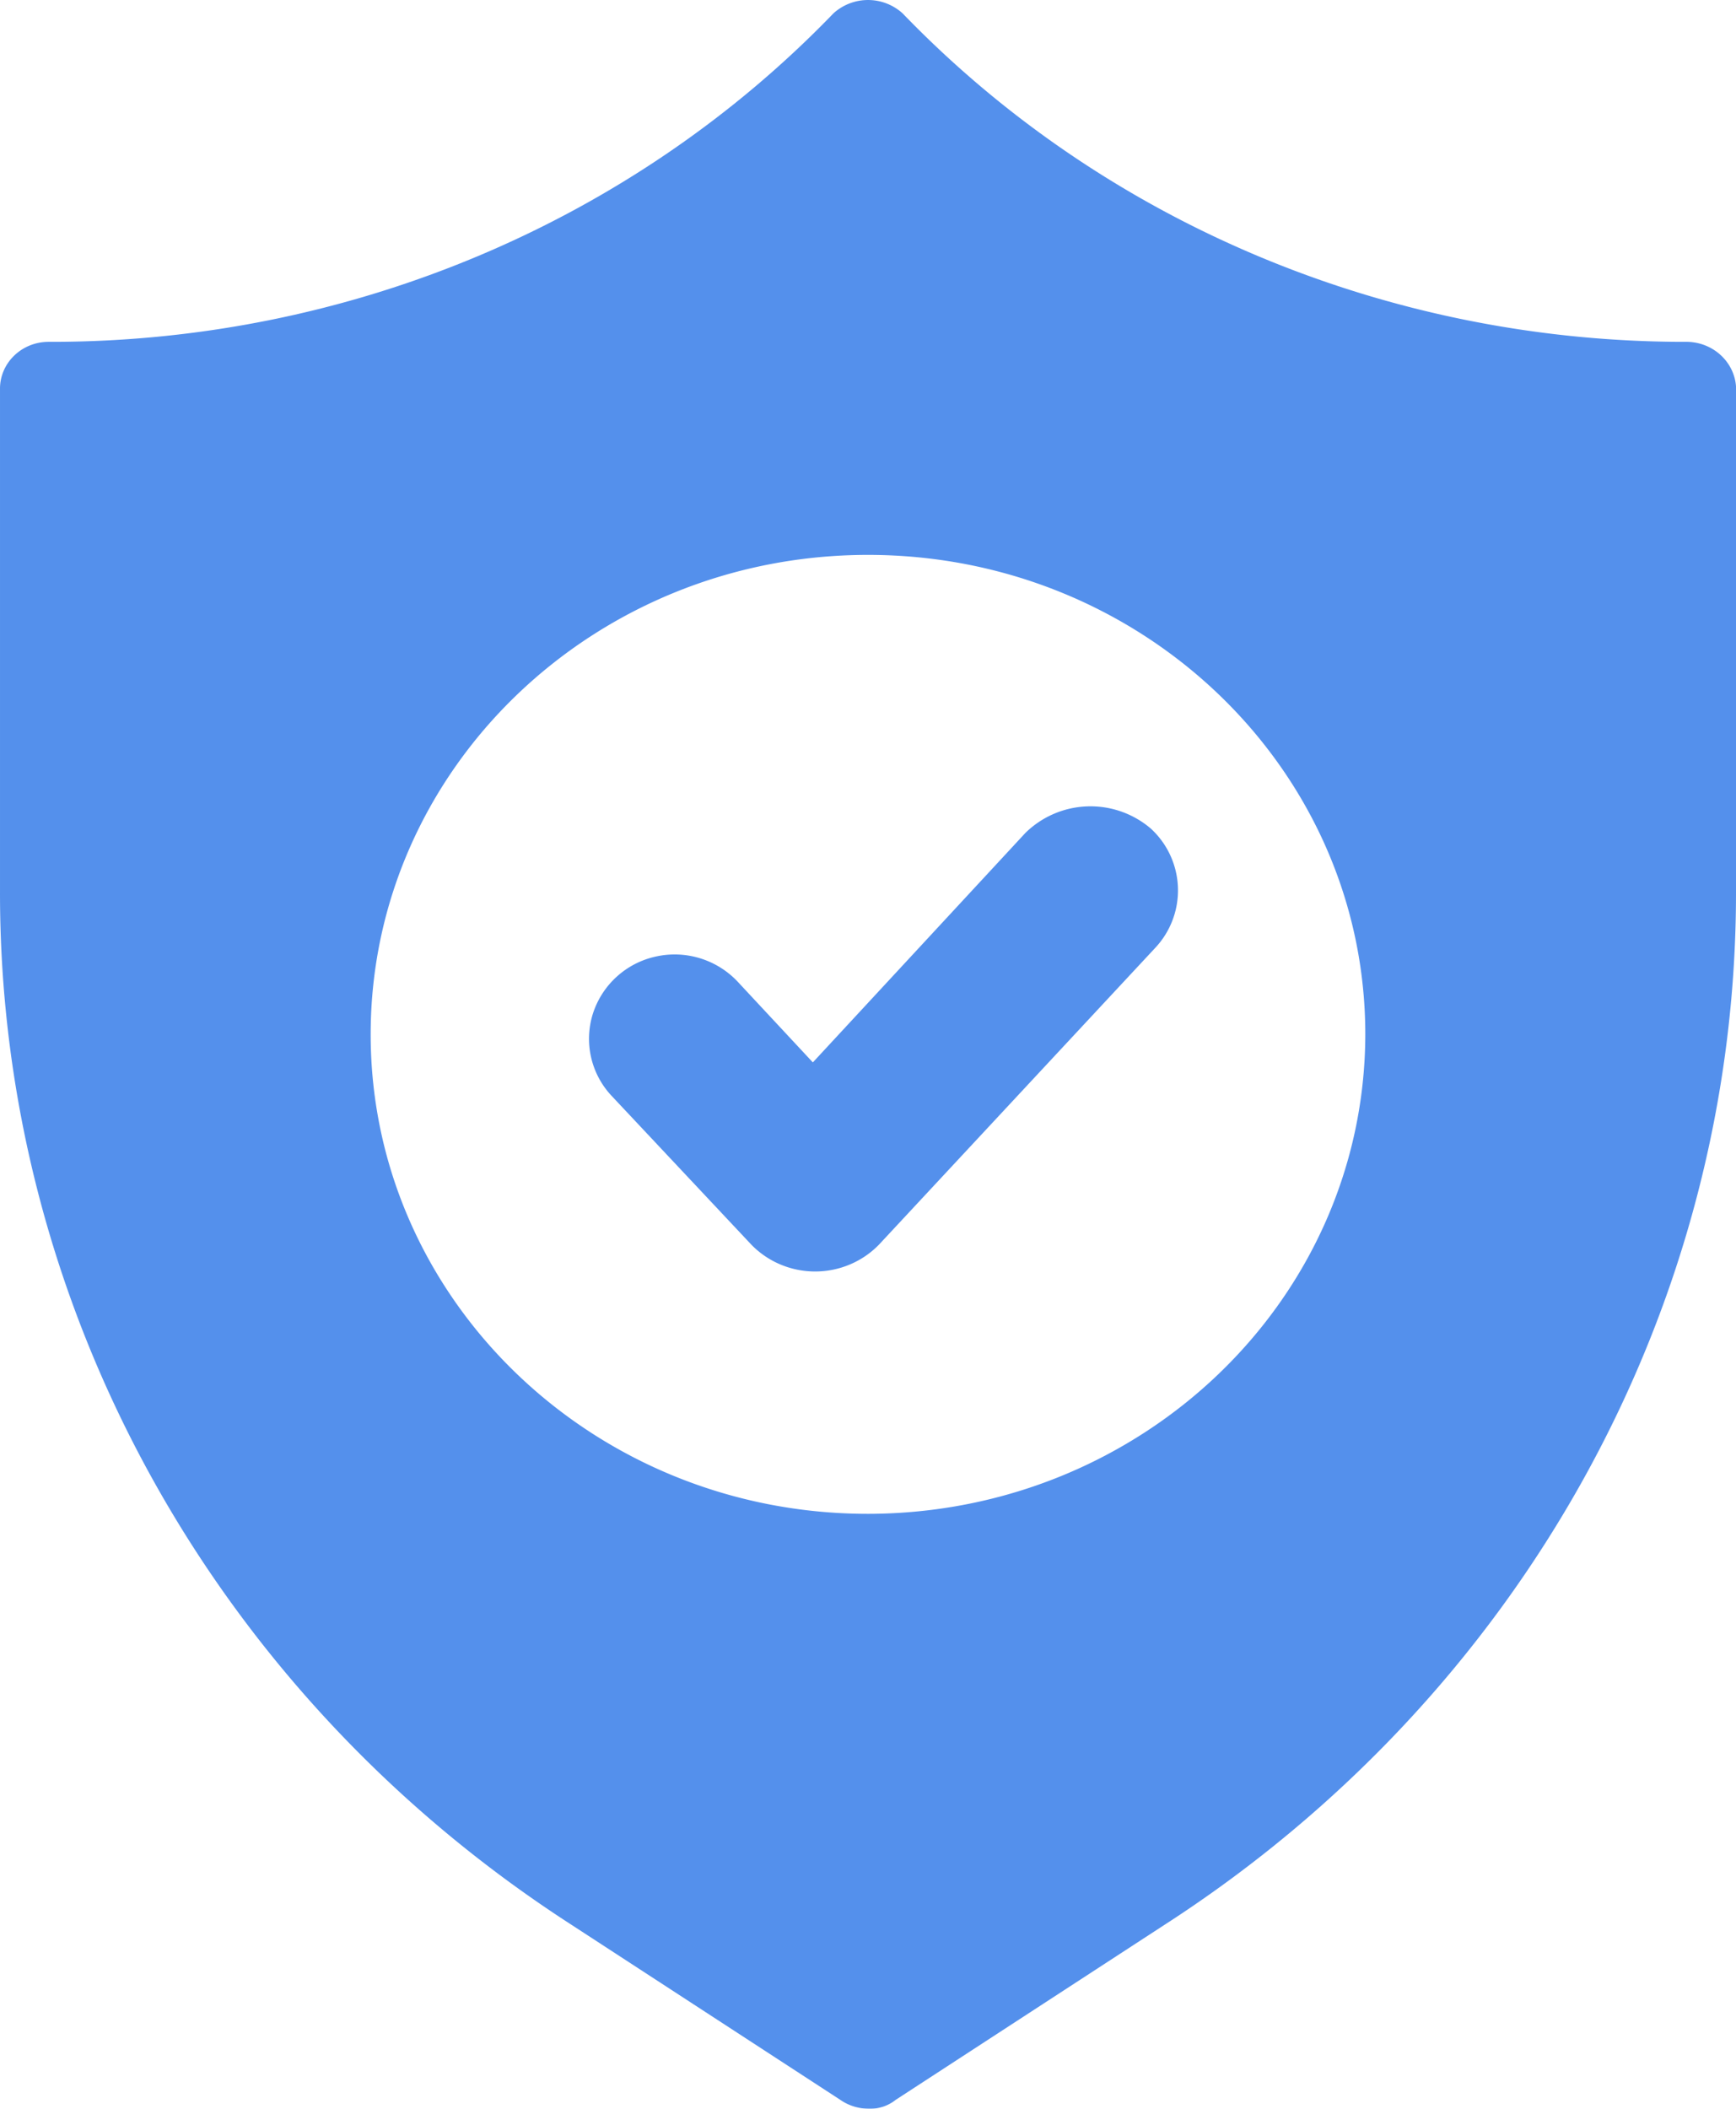 <svg xmlns="http://www.w3.org/2000/svg" width="56" height="68">
  <defs/>
  <g fill="#196AE5" fill-rule="nonzero" opacity=".745">
    <path d="M54.44 11.023h-.148C44.739 11.008 35.621 7.172 29.115.43a1.66 1.66 0 00-2.229 0C20.381 7.17 11.263 11.008 1.71 11.023h-.148c-.86.003-1.558.674-1.562 1.503v16.248C-.006 42.135 6.903 54.62 18.42 62.057l8.689 5.656c.26.18.57.279.891.285.324.016.642-.086.891-.285l8.69-5.656C49.097 54.62 56.006 42.135 56 28.773V12.455c-.062-.792-.736-1.41-1.56-1.432zM27.997 48.815c-8.86-.001-16.041-6.924-16.04-15.463.002-8.539 7.185-15.46 16.045-15.459 8.86.001 16.041 6.924 16.04 15.462-.015 8.534-7.19 15.447-16.045 15.46z"/>
    <path d="M33.073 26.863l-6.852 7.395-2.432-2.61a2.792 2.792 0 00-2.64-.802 2.746 2.746 0 00-2.026 1.849 2.687 2.687 0 00.614 2.65l4.495 4.785c.538.556 1.283.87 2.063.87.78 0 1.525-.314 2.063-.87l8.912-9.57a2.706 2.706 0 00-.147-3.842 2.997 2.997 0 00-4.05.145z"/>
  </g>
</svg>